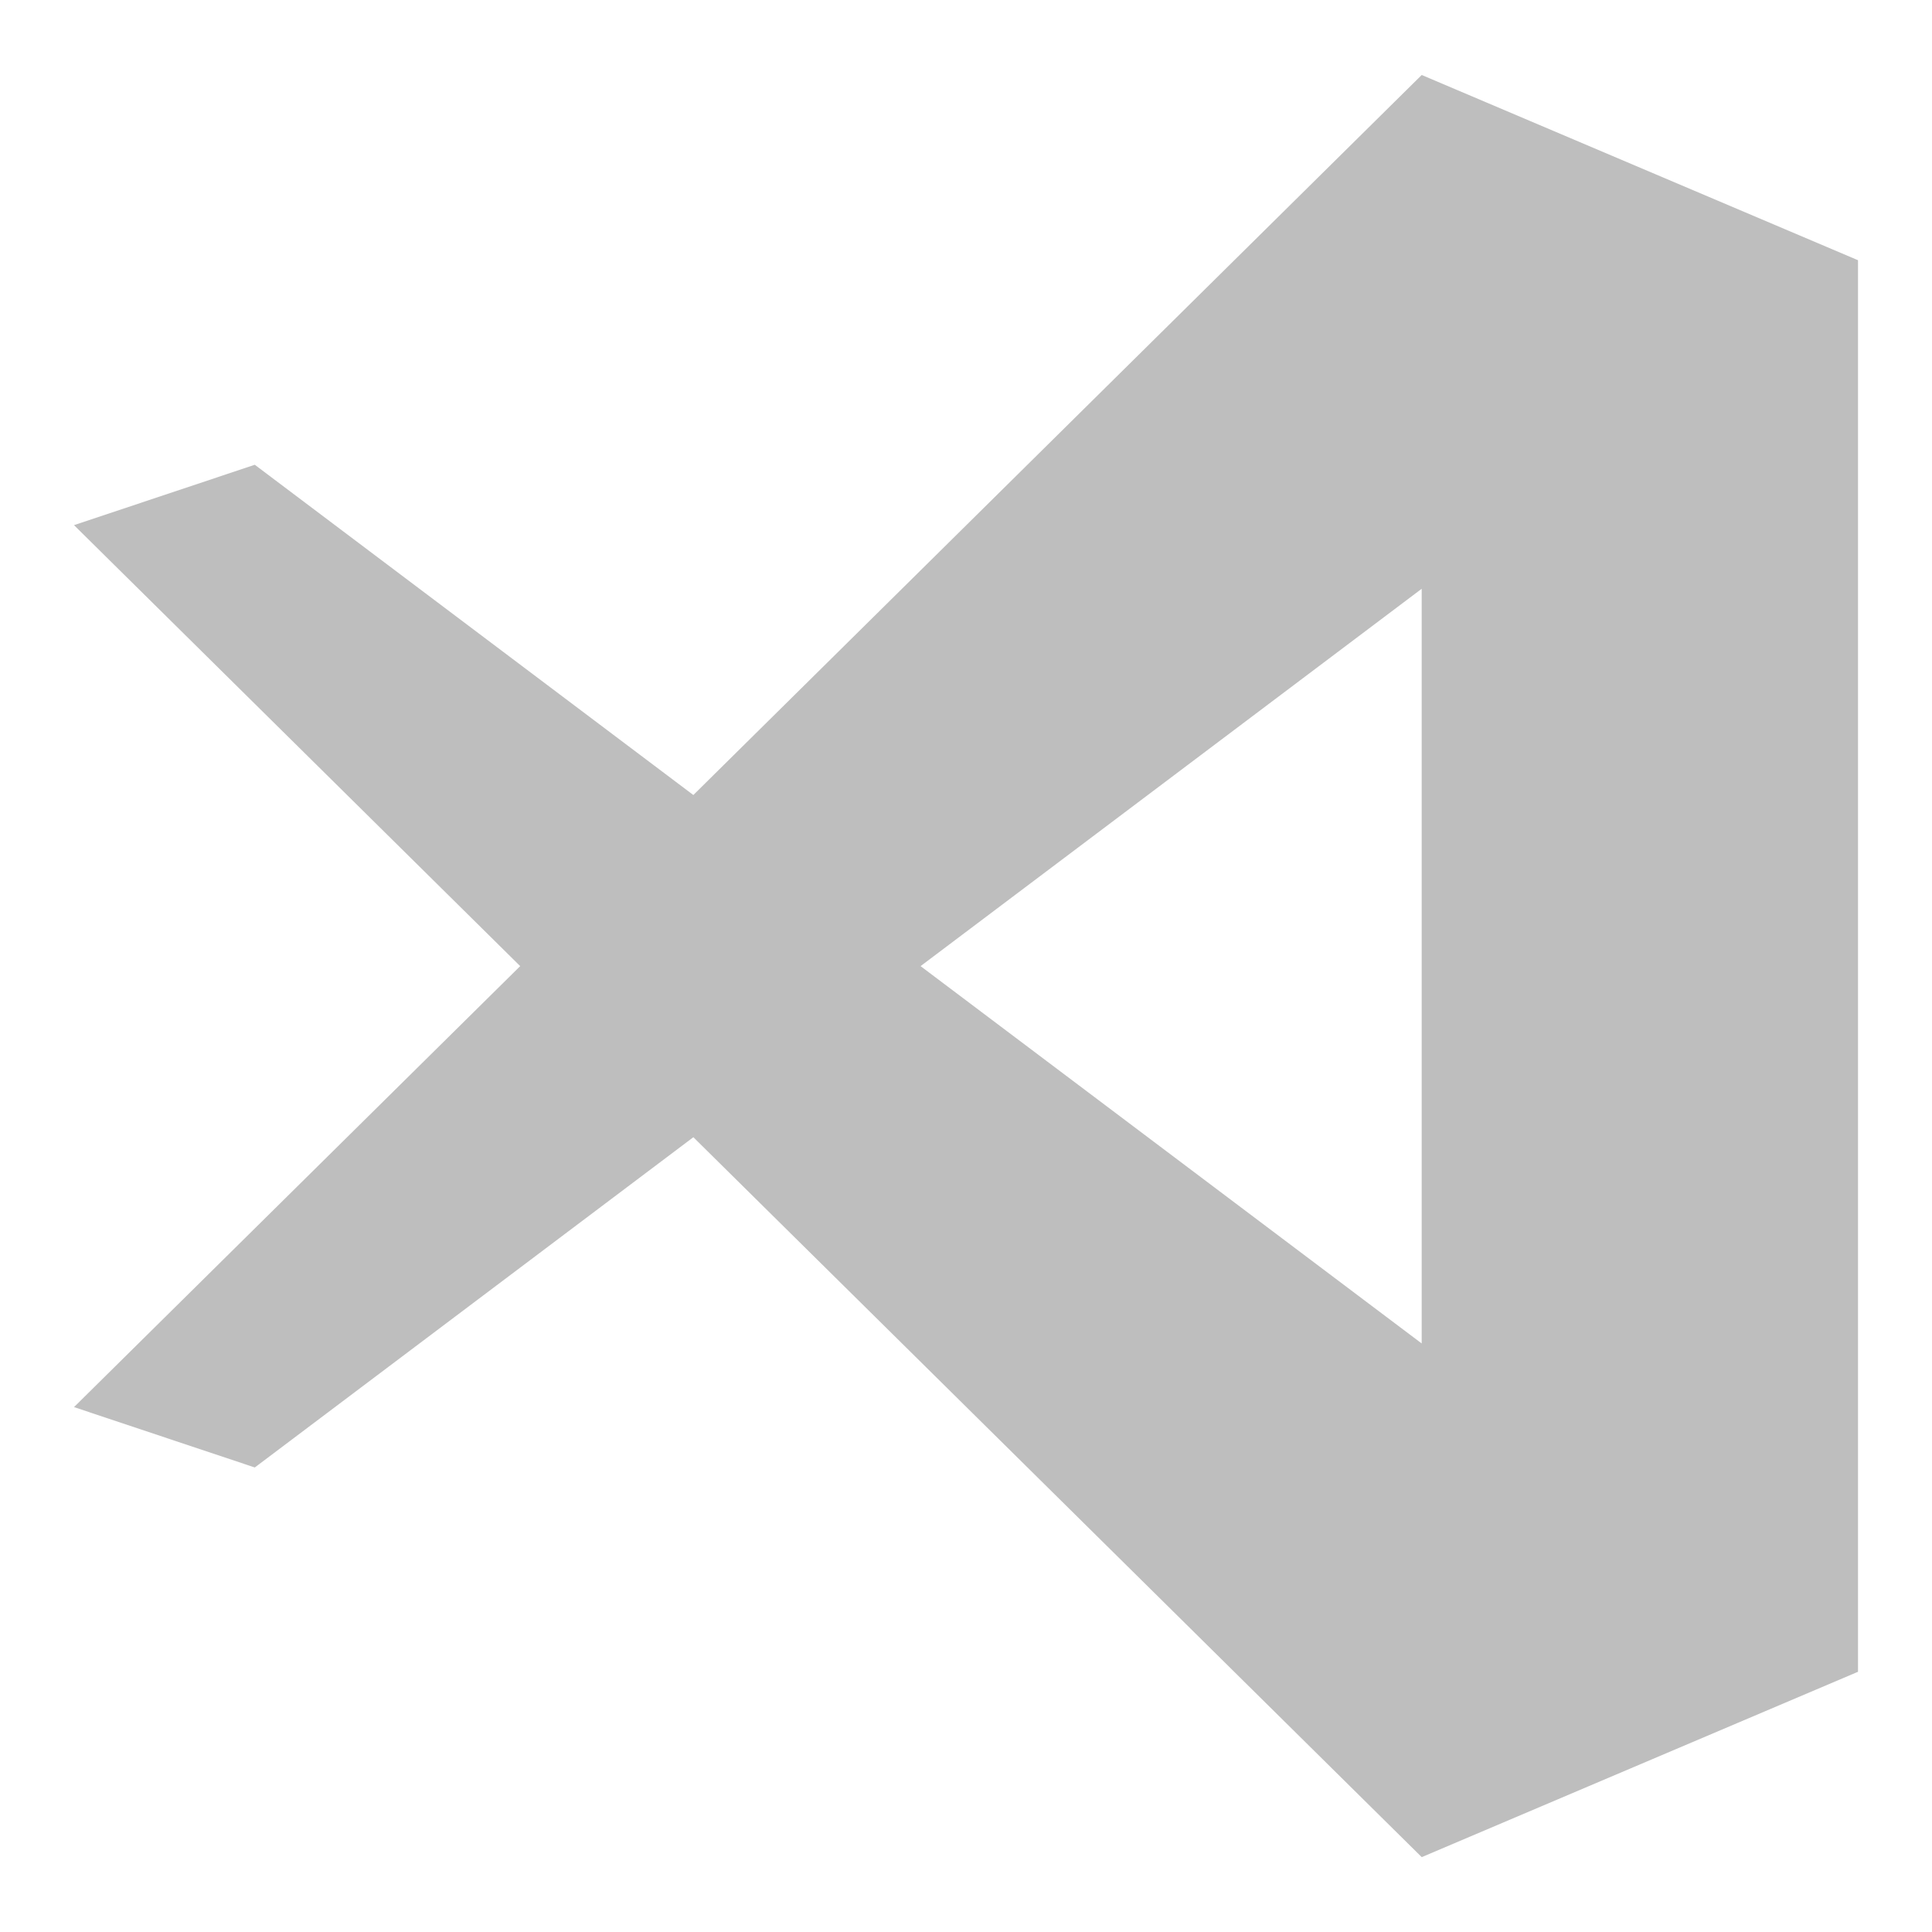 <?xml version="1.0" encoding="UTF-8" standalone="no"?>
<!-- Created with Inkscape (http://www.inkscape.org/) -->

<svg
   xmlns:osb="http://www.openswatchbook.org/uri/2009/osb"
   xmlns:dc="http://purl.org/dc/elements/1.1/"
   xmlns:cc="http://creativecommons.org/ns#"
   xmlns:rdf="http://www.w3.org/1999/02/22-rdf-syntax-ns#"
   xmlns:svg="http://www.w3.org/2000/svg"
   xmlns="http://www.w3.org/2000/svg"
   xmlns:sodipodi="http://sodipodi.sourceforge.net/DTD/sodipodi-0.dtd"
   xmlns:inkscape="http://www.inkscape.org/namespaces/inkscape"
   sodipodi:docname="com.visualstudio.code-symbolic.svg"
   height="16"
   id="svg7384"
   version="1.1"
   inkscape:version="0.92.4 (unknown)"
   width="16">
  <sodipodi:namedview
     inkscape:bbox-paths="true"
     bordercolor="#666666"
     borderopacity="1"
     inkscape:current-layer="layer9"
     inkscape:cx="-2.3340219"
     inkscape:cy="1.9585601"
     gridtolerance="10"
     inkscape:guide-bbox="true"
     guidetolerance="10"
     id="namedview88"
     inkscape:object-nodes="false"
     inkscape:object-paths="false"
     objecttolerance="10"
     pagecolor="#555753"
     inkscape:pageopacity="1"
     inkscape:pageshadow="2"
     showborder="false"
     showgrid="false"
     showguides="true"
     inkscape:snap-bbox="true"
     inkscape:snap-bbox-midpoints="false"
     inkscape:snap-global="true"
     inkscape:snap-grids="true"
     inkscape:snap-nodes="true"
     inkscape:snap-others="false"
     inkscape:snap-to-guides="true"
     inkscape:window-height="1872"
     inkscape:window-maximized="1"
     inkscape:window-width="3000"
     inkscape:window-x="0"
     inkscape:window-y="54"
     inkscape:zoom="45.254834">
    <inkscape:grid
       empspacing="2"
       enabled="true"
       id="grid4866"
       originx="-222"
       originy="-381.999"
       snapvisiblegridlinesonly="true"
       spacingx="1"
       spacingy="1"
       type="xygrid"
       visible="true" />
  </sodipodi:namedview>
  <title
     id="title9167">Gnome Symbolic Icon Theme</title>
  <defs
     id="defs7386">
    <linearGradient
       id="linearGradient7212"
       osb:paint="solid">
      <stop
         id="stop7214"
         offset="0"
         style="stop-color:#000000;stop-opacity:1;" />
    </linearGradient>
  </defs>
  <g
     inkscape:groupmode="layer"
     id="layer9"
     inkscape:label="apps"
     style="display:inline"
     transform="translate(-463,164.999)">
    <path
       style="clip-rule:evenodd;display:inline;fill:#bebebe;fill-opacity:1;fill-rule:evenodd;stroke-width:0.101;stroke-linejoin:round;stroke-miterlimit:1.414"
       id="path887"
       d="m 474.774,-164.378 -6.032,5.963 -3.632,-2.735 -1.497,0.5 3.695,3.652 -3.695,3.652 1.497,0.5 3.632,-2.735 h 2e-4 l 6.032,5.962 3.613,-1.535 v -11.69 z m -2e-4,4.255 v 6.25 l -4.15,-3.125 z"
       inkscape:connector-curvature="0" />
  </g>
</svg>
